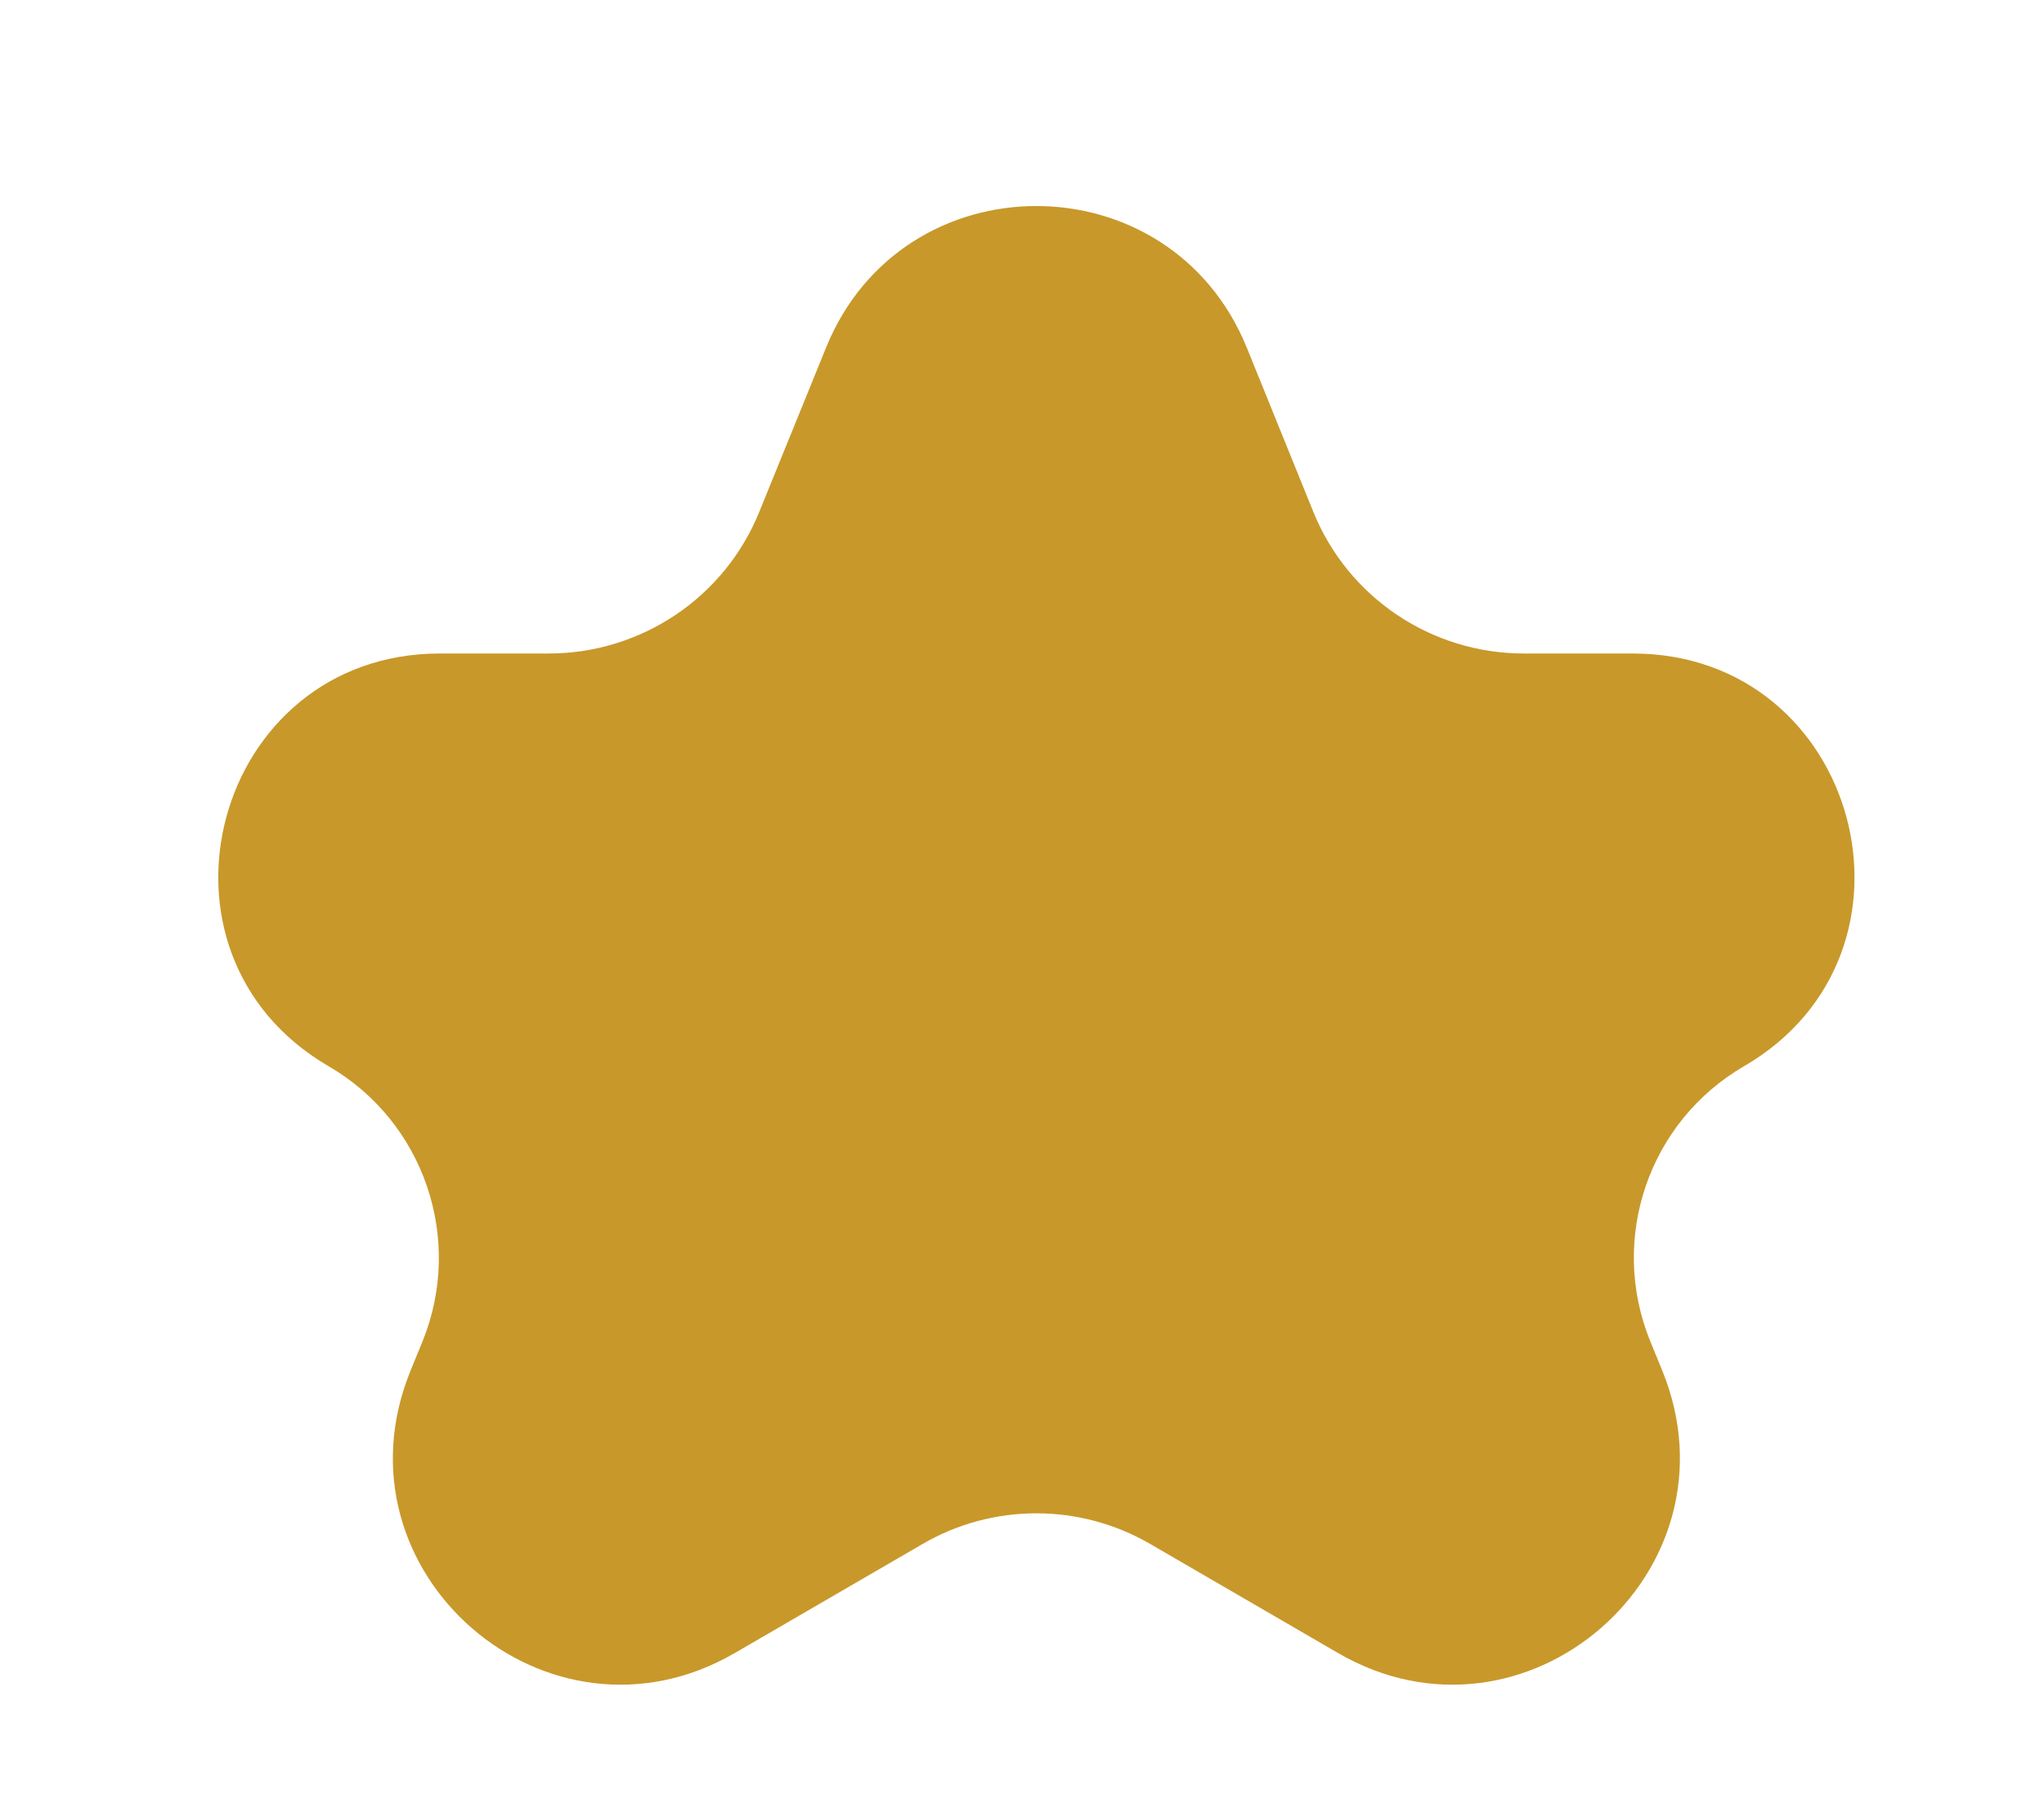 <svg width="9" height="8" viewBox="0 0 9 8" fill="none" xmlns="http://www.w3.org/2000/svg">
<path d="M3.637 1.531C3.974 0.699 5.152 0.699 5.49 1.531L5.783 2.254C5.936 2.631 6.303 2.877 6.71 2.877H7.189C8.185 2.877 8.54 4.194 7.679 4.694V4.694C7.259 4.938 7.083 5.454 7.266 5.904L7.32 6.036C7.678 6.92 6.715 7.756 5.891 7.277L5.066 6.798C4.755 6.617 4.371 6.617 4.061 6.798L3.236 7.277C2.411 7.756 1.448 6.92 1.807 6.036L1.861 5.904C2.043 5.454 1.867 4.938 1.447 4.694V4.694C0.587 4.194 0.942 2.877 1.937 2.877H2.416C2.823 2.877 3.19 2.631 3.343 2.254L3.637 1.531Z" fill="#C8982A"/>
</svg>
